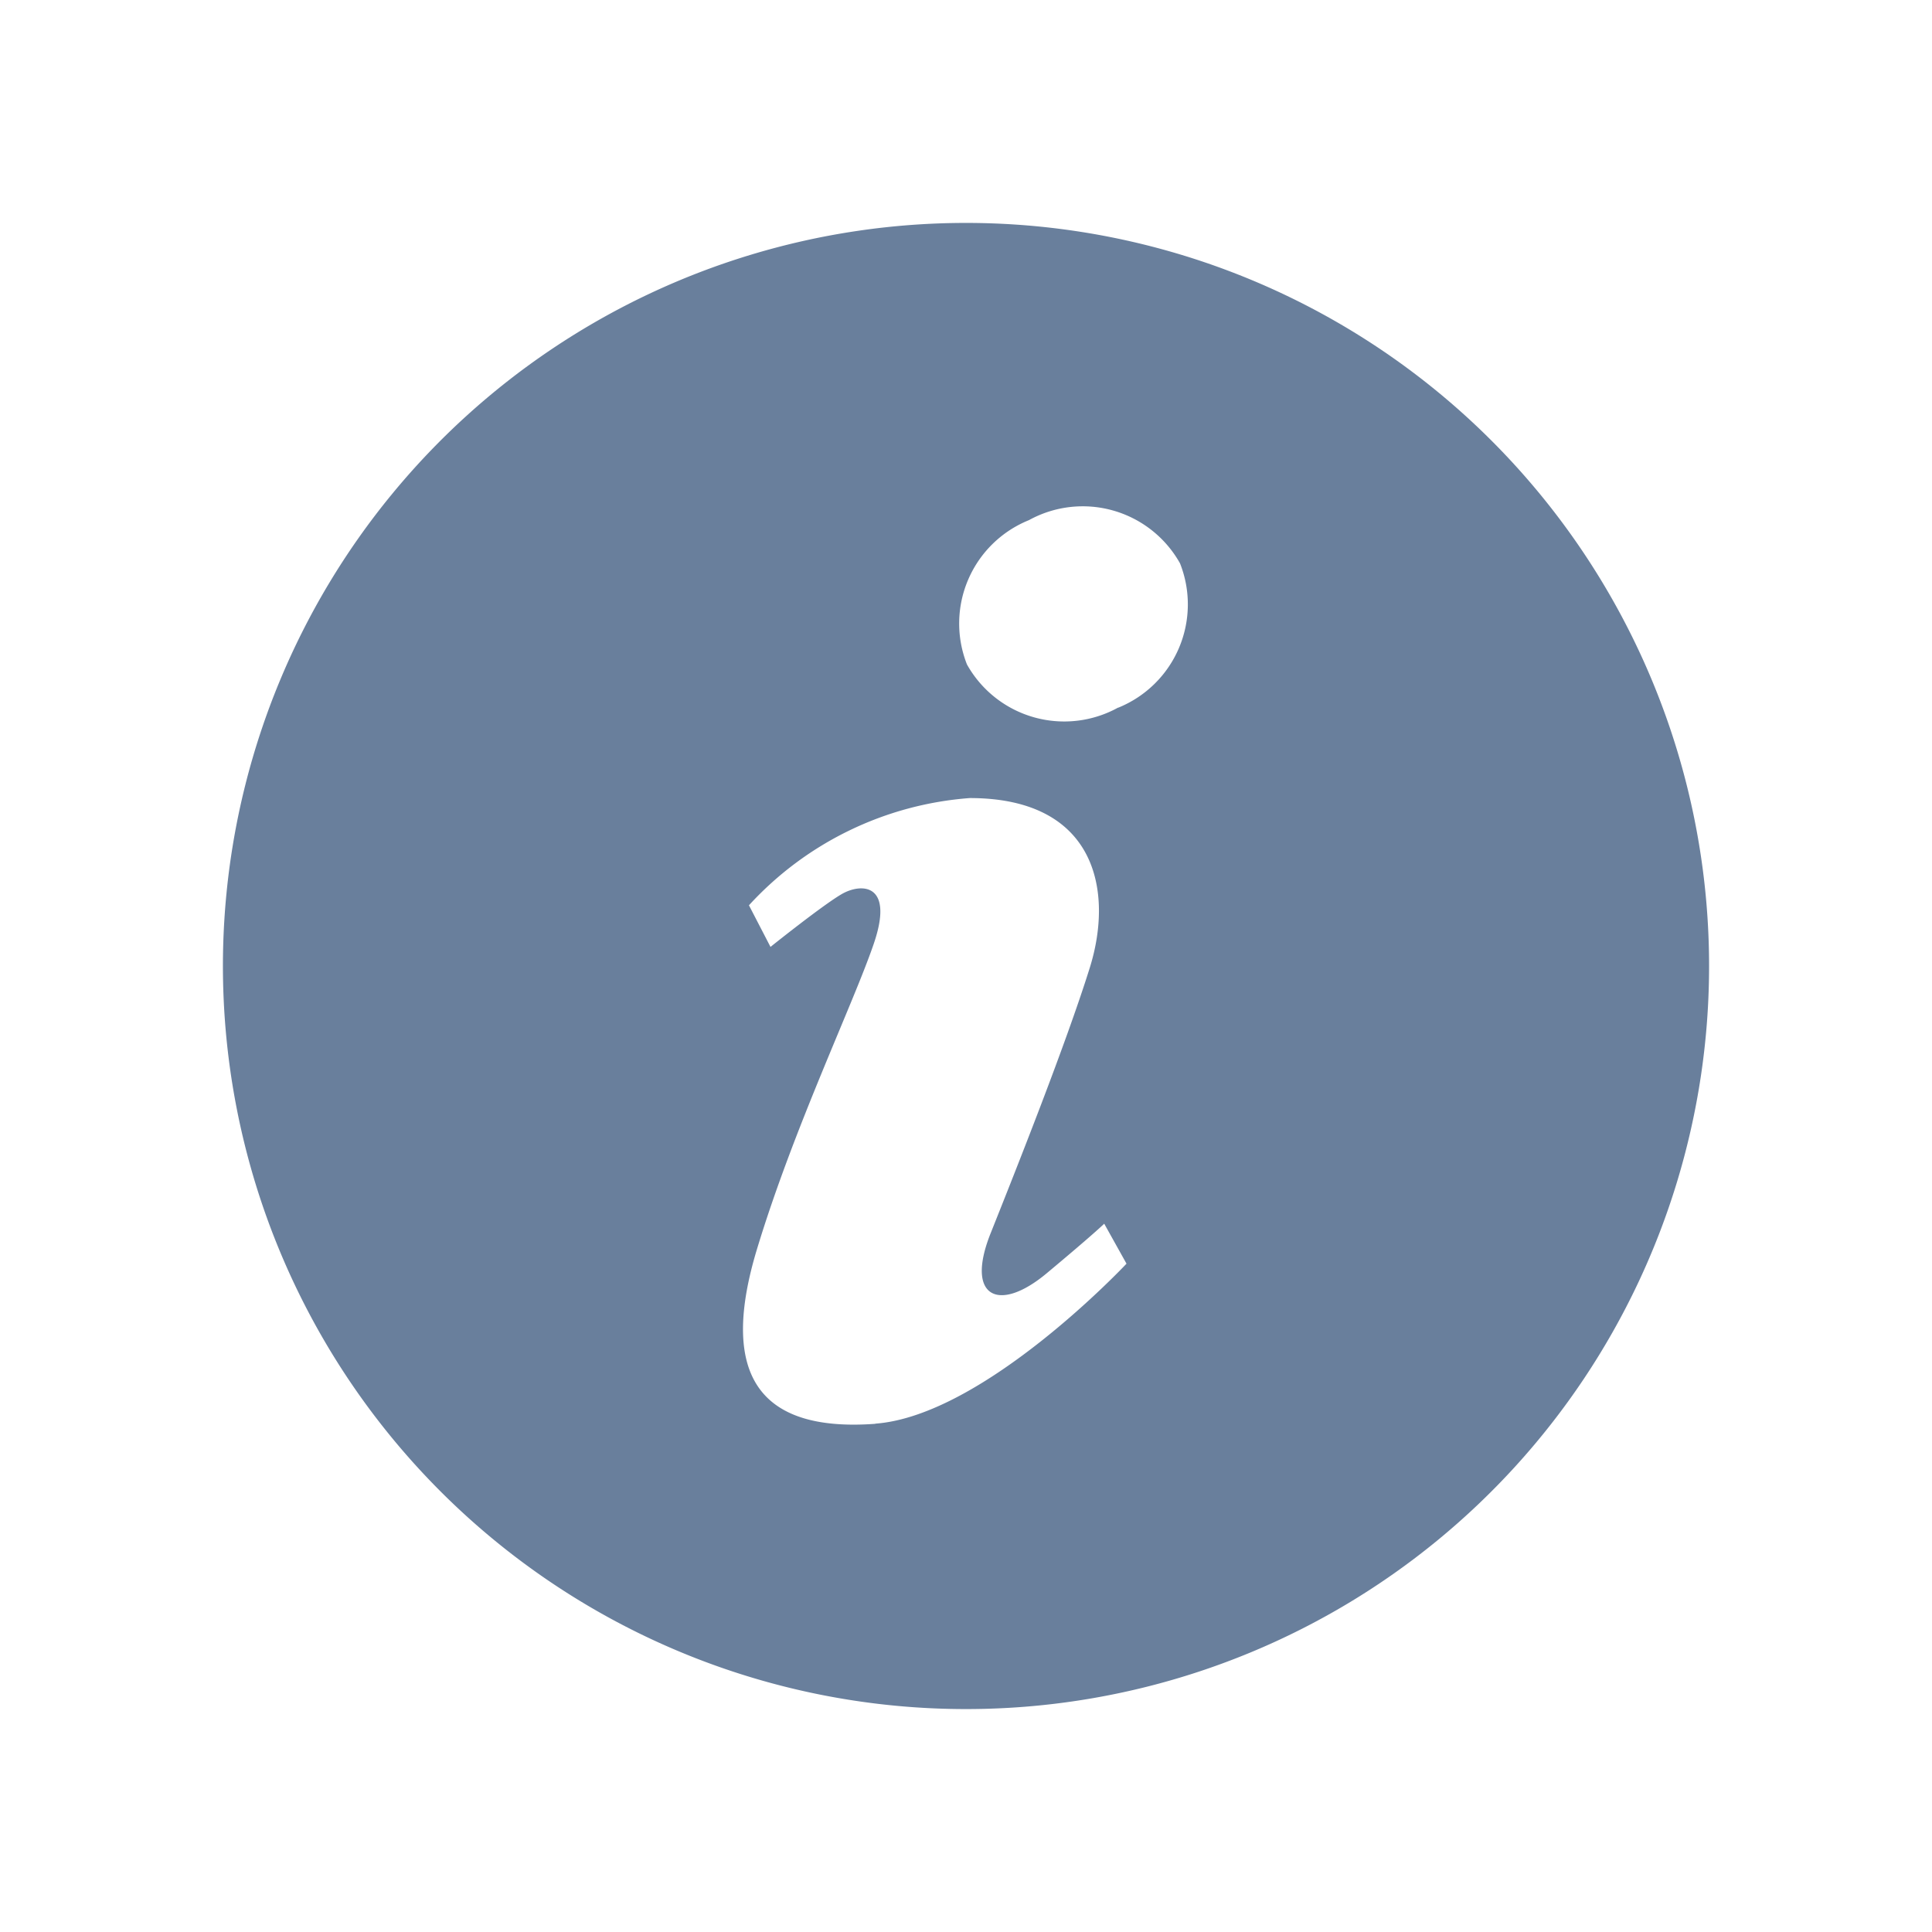 <svg xmlns="http://www.w3.org/2000/svg" width="26" height="26" viewBox="0 0 26 26">
    <defs>
        <clipPath id="clip-path">
            <path id="사각형_416" data-name="사각형 416" class="cls-1" d="M0 0h20v20H0z"/>
        </clipPath>
        <style>
            .cls-1{fill:#697f9c}
        </style>
    </defs>
    <g id="more_menu_07" transform="translate(-15 -573)">
        <path id="사각형_400" data-name="사각형 400" transform="translate(15 573)" style="fill:none" d="M0 0h26v26H0z"/>
        <g id="그룹_977" data-name="그룹 977" transform="translate(18 576)">
            <g id="그룹_976" data-name="그룹 976" style="clip-path:url(#clip-path)">
                <path id="패스_829" data-name="패스 829" class="cls-1" d="M10 0a10 10 0 1 0 10 10A10 10 0 0 0 10 0M8.78 16.161c-1.616.119-2.089-.711-1.594-2.347S8.479 10.519 8.759 9.7s-.172-.818-.431-.668-.959.711-.959.711l-.29-.56a4.481 4.481 0 0 1 2.972-1.443c1.7 0 1.938 1.249 1.615 2.283s-.991 2.713-1.335 3.575.108 1.077.754.538.775-.668.775-.668l.3.538s-1.917 2.046-3.381 2.153m3.267-9.636a1.5 1.5 0 0 1-2.033-.581A1.5 1.5 0 0 1 10.847 4a1.5 1.5 0 0 1 2.033.581 1.5 1.5 0 0 1-.832 1.943"/>
            </g>
        </g>
    </g>
</svg>
